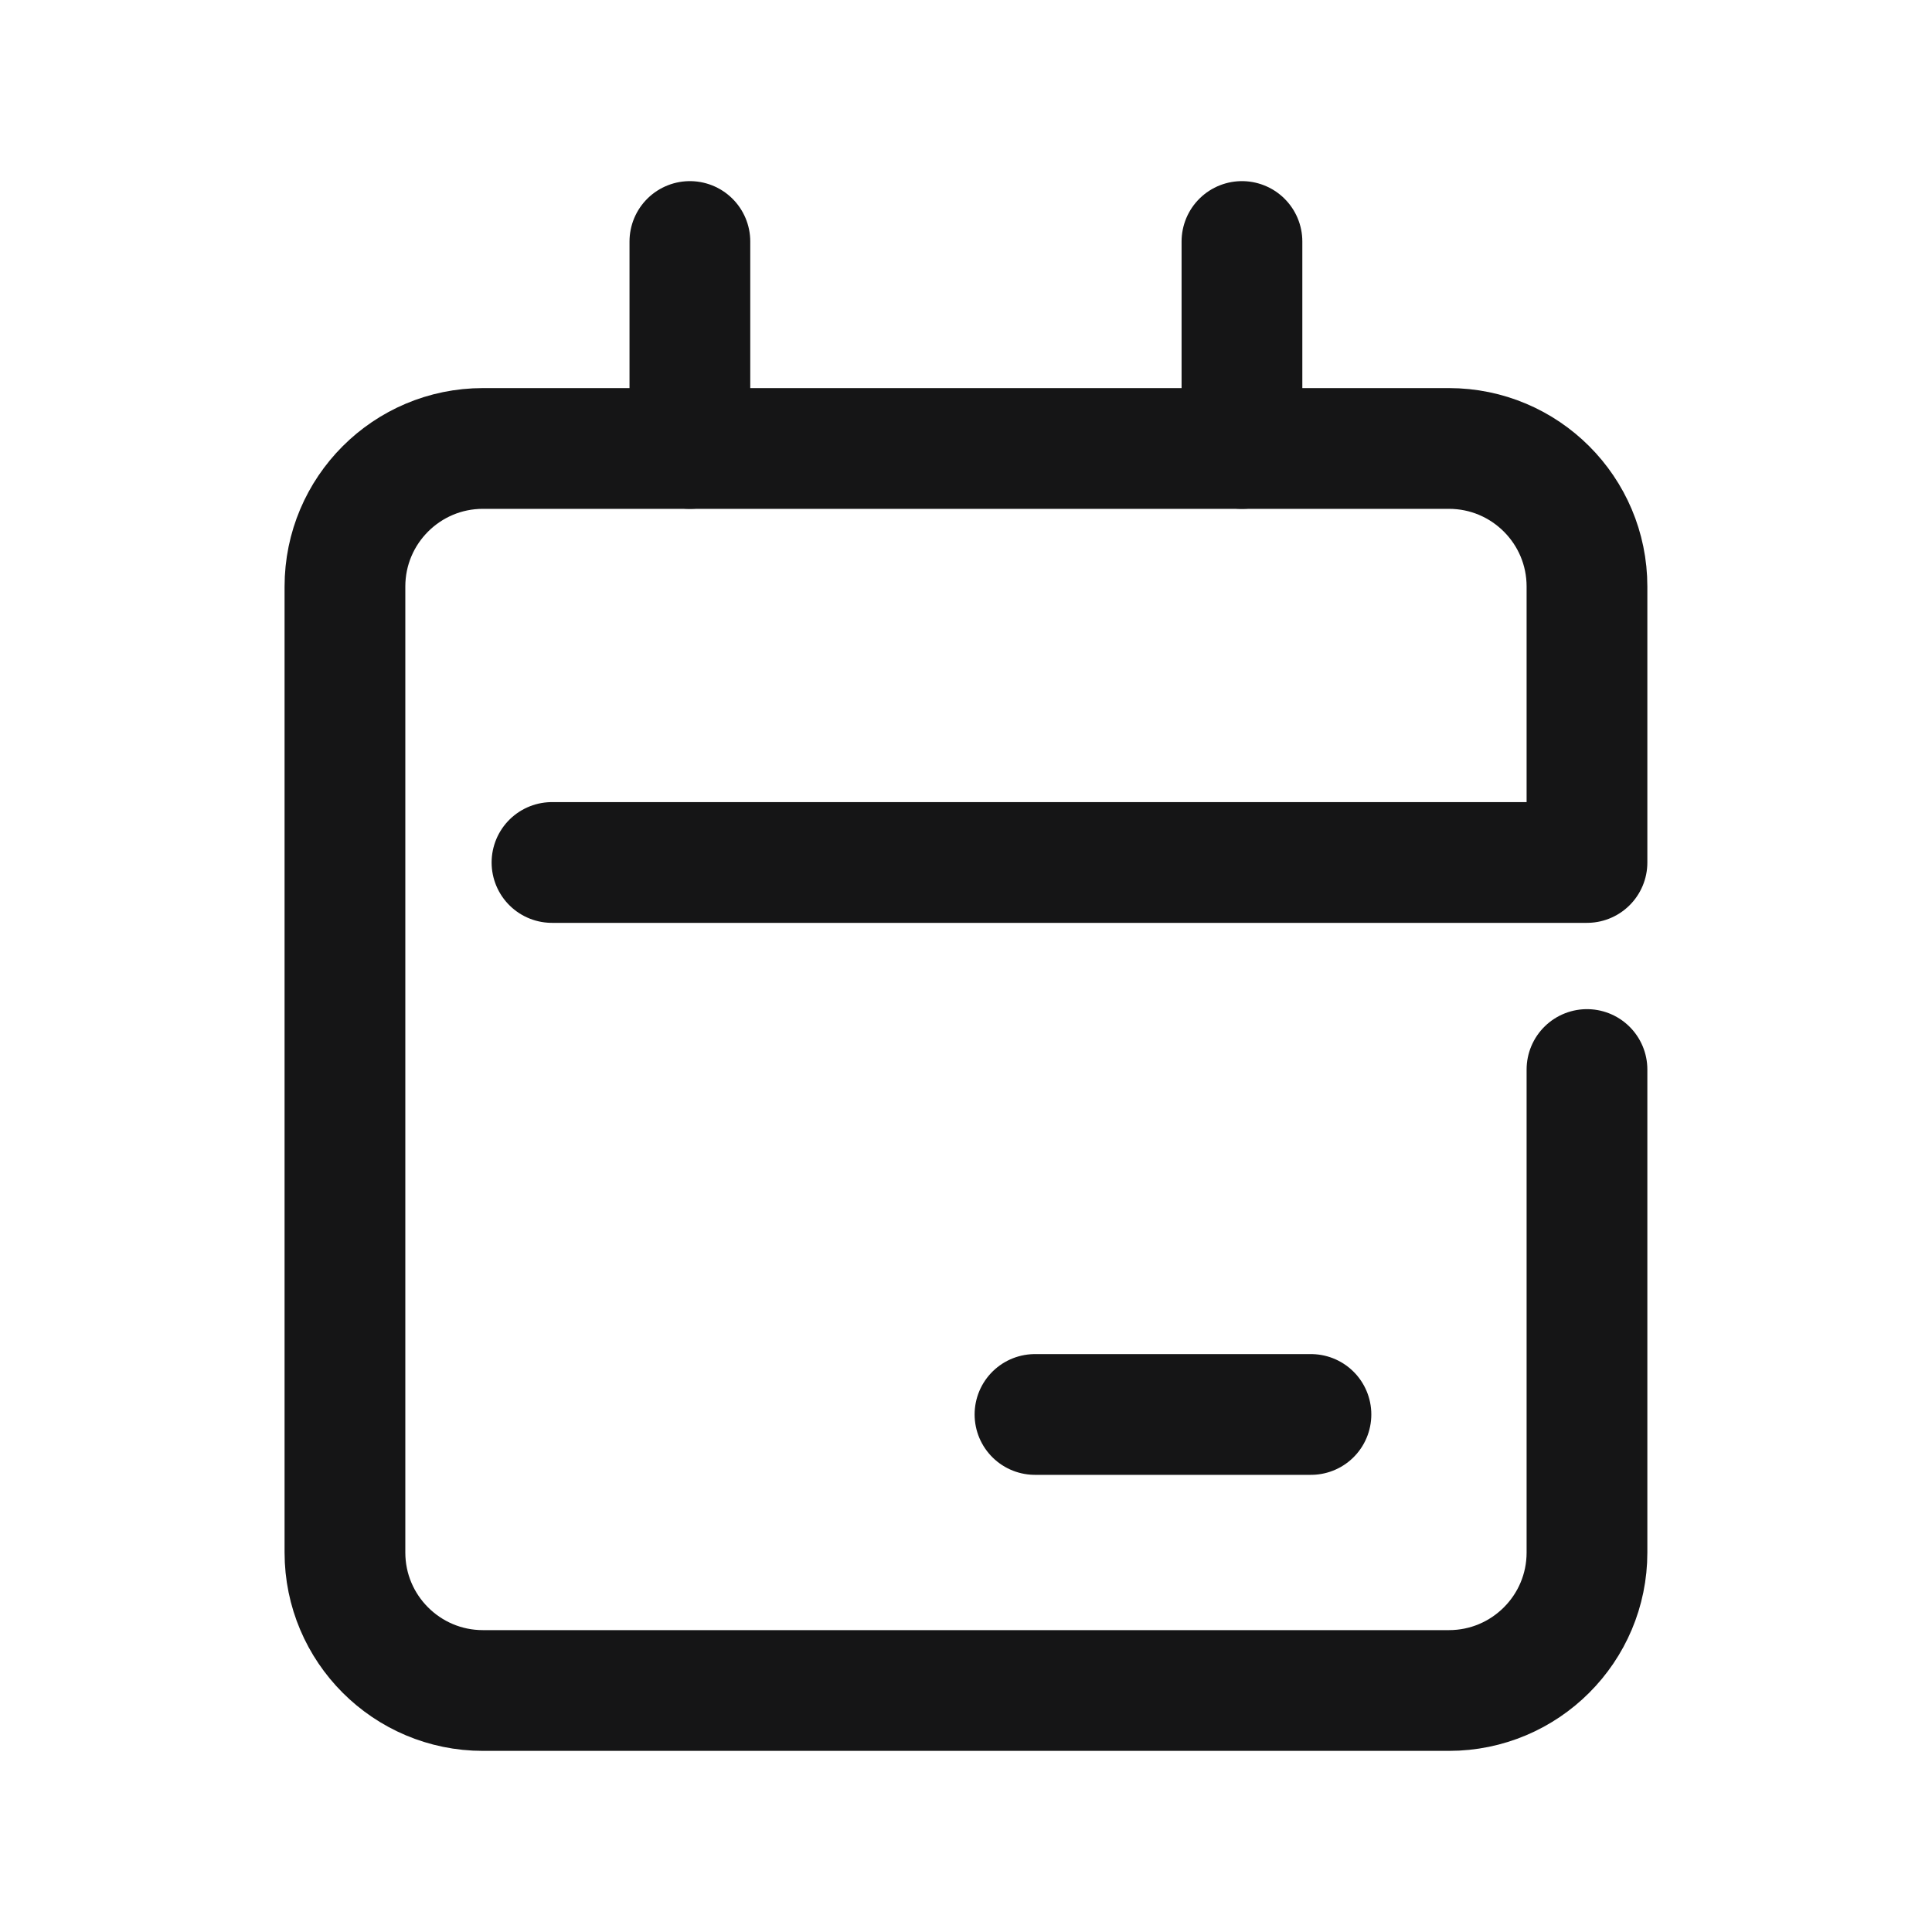 <svg width="24" height="24" viewBox="0 0 24 24" fill="none" xmlns="http://www.w3.org/2000/svg">
<path d="M6.857 10.714H19.714V7.286C19.714 6.339 18.946 5.571 17.999 5.571H5.999C5.053 5.571 4.285 6.339 4.285 7.286V19.286C4.285 20.232 5.053 21 5.999 21H17.999C18.946 21 19.714 20.232 19.714 19.286V13.286M16.285 17.571H12.857" stroke="#151516" stroke-width="1.5" stroke-linecap="round" stroke-linejoin="round"/>
<path d="M15.428 3V5.571" stroke="#151516" stroke-width="1.5" stroke-linecap="round" stroke-linejoin="round"/>
<path d="M8.57 3V5.571" stroke="#151516" stroke-width="1.5" stroke-linecap="round" stroke-linejoin="round"/>
</svg>
